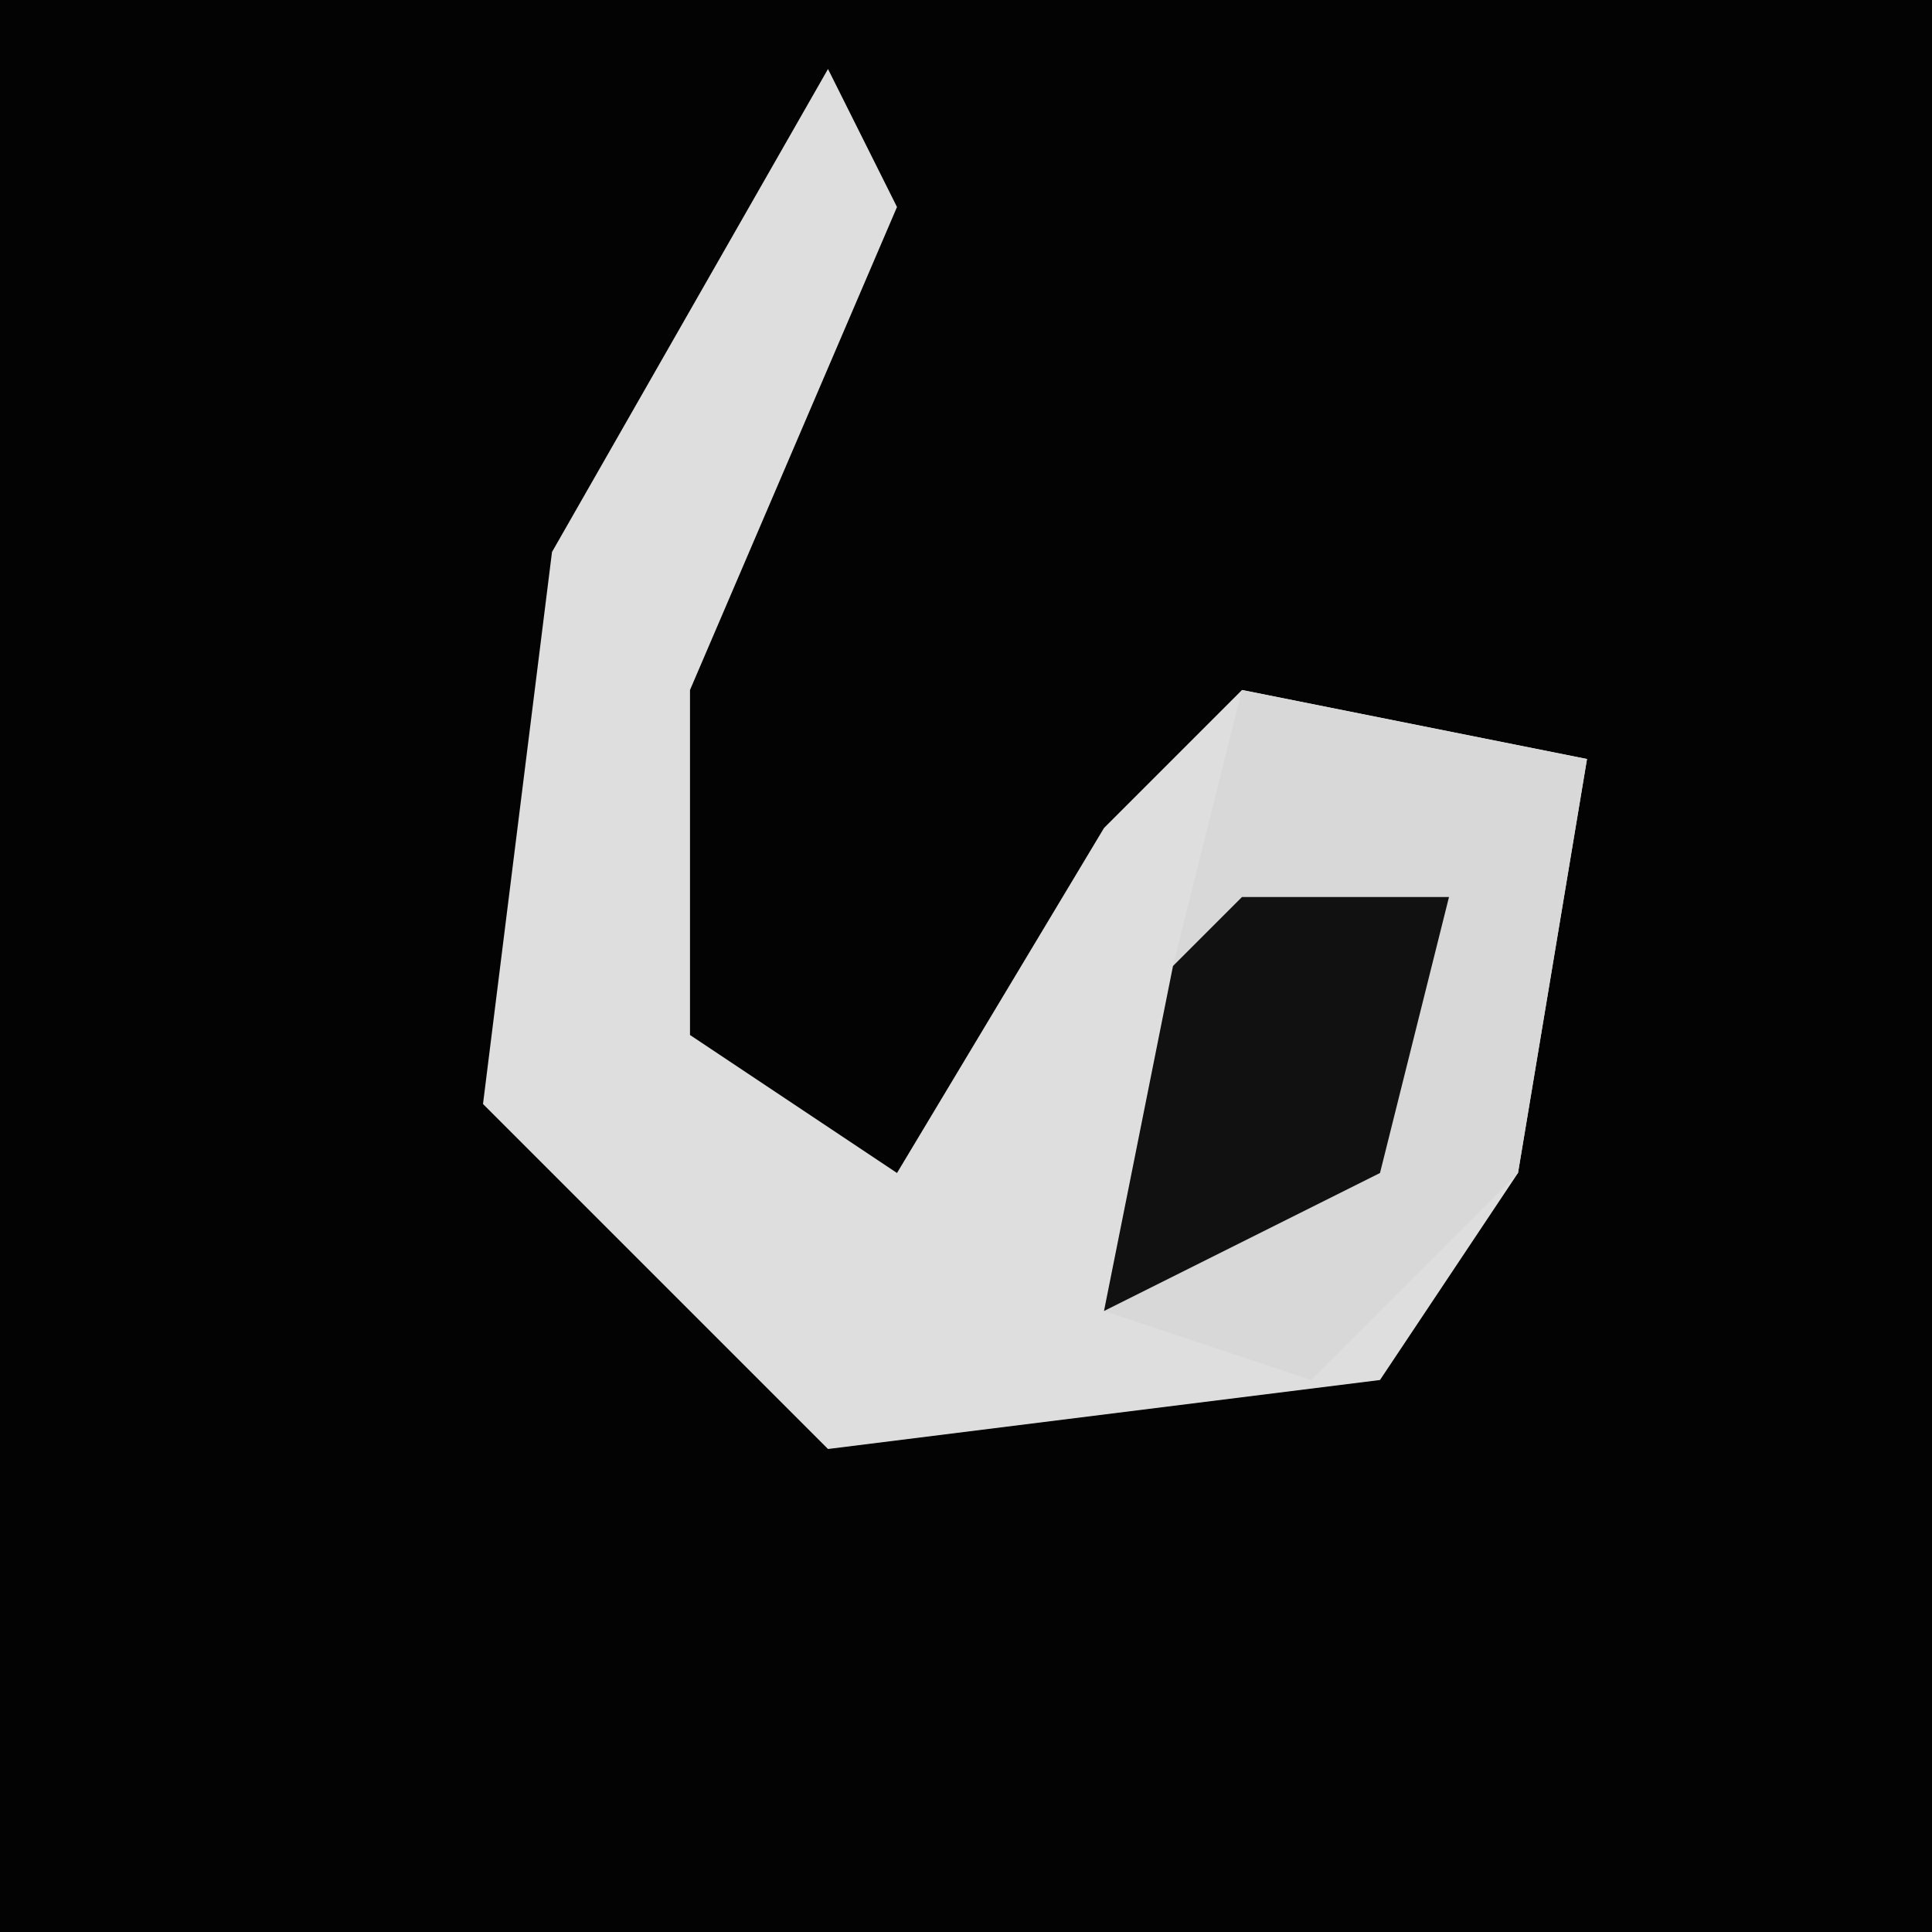 <?xml version="1.0" encoding="UTF-8"?>
<svg version="1.1" xmlns="http://www.w3.org/2000/svg" width="28" height="28">
<path d="M0,0 L28,0 L28,28 L0,28 Z " fill="#030303" transform="translate(0,0)"/>
<path d="M0,0 L1,2 L-2,9 L-2,14 L1,16 L4,11 L6,9 L11,10 L10,16 L8,19 L0,20 L-5,15 L-4,7 Z " fill="#DEDEDE" transform="translate(12,1)"/>
<path d="M0,0 L5,1 L4,7 L1,10 L-2,9 L-1,4 Z " fill="#D8D8D8" transform="translate(18,10)"/>
<path d="M0,0 L3,0 L2,4 L-2,6 L-1,1 Z " fill="#111111" transform="translate(18,13)"/>
</svg>

